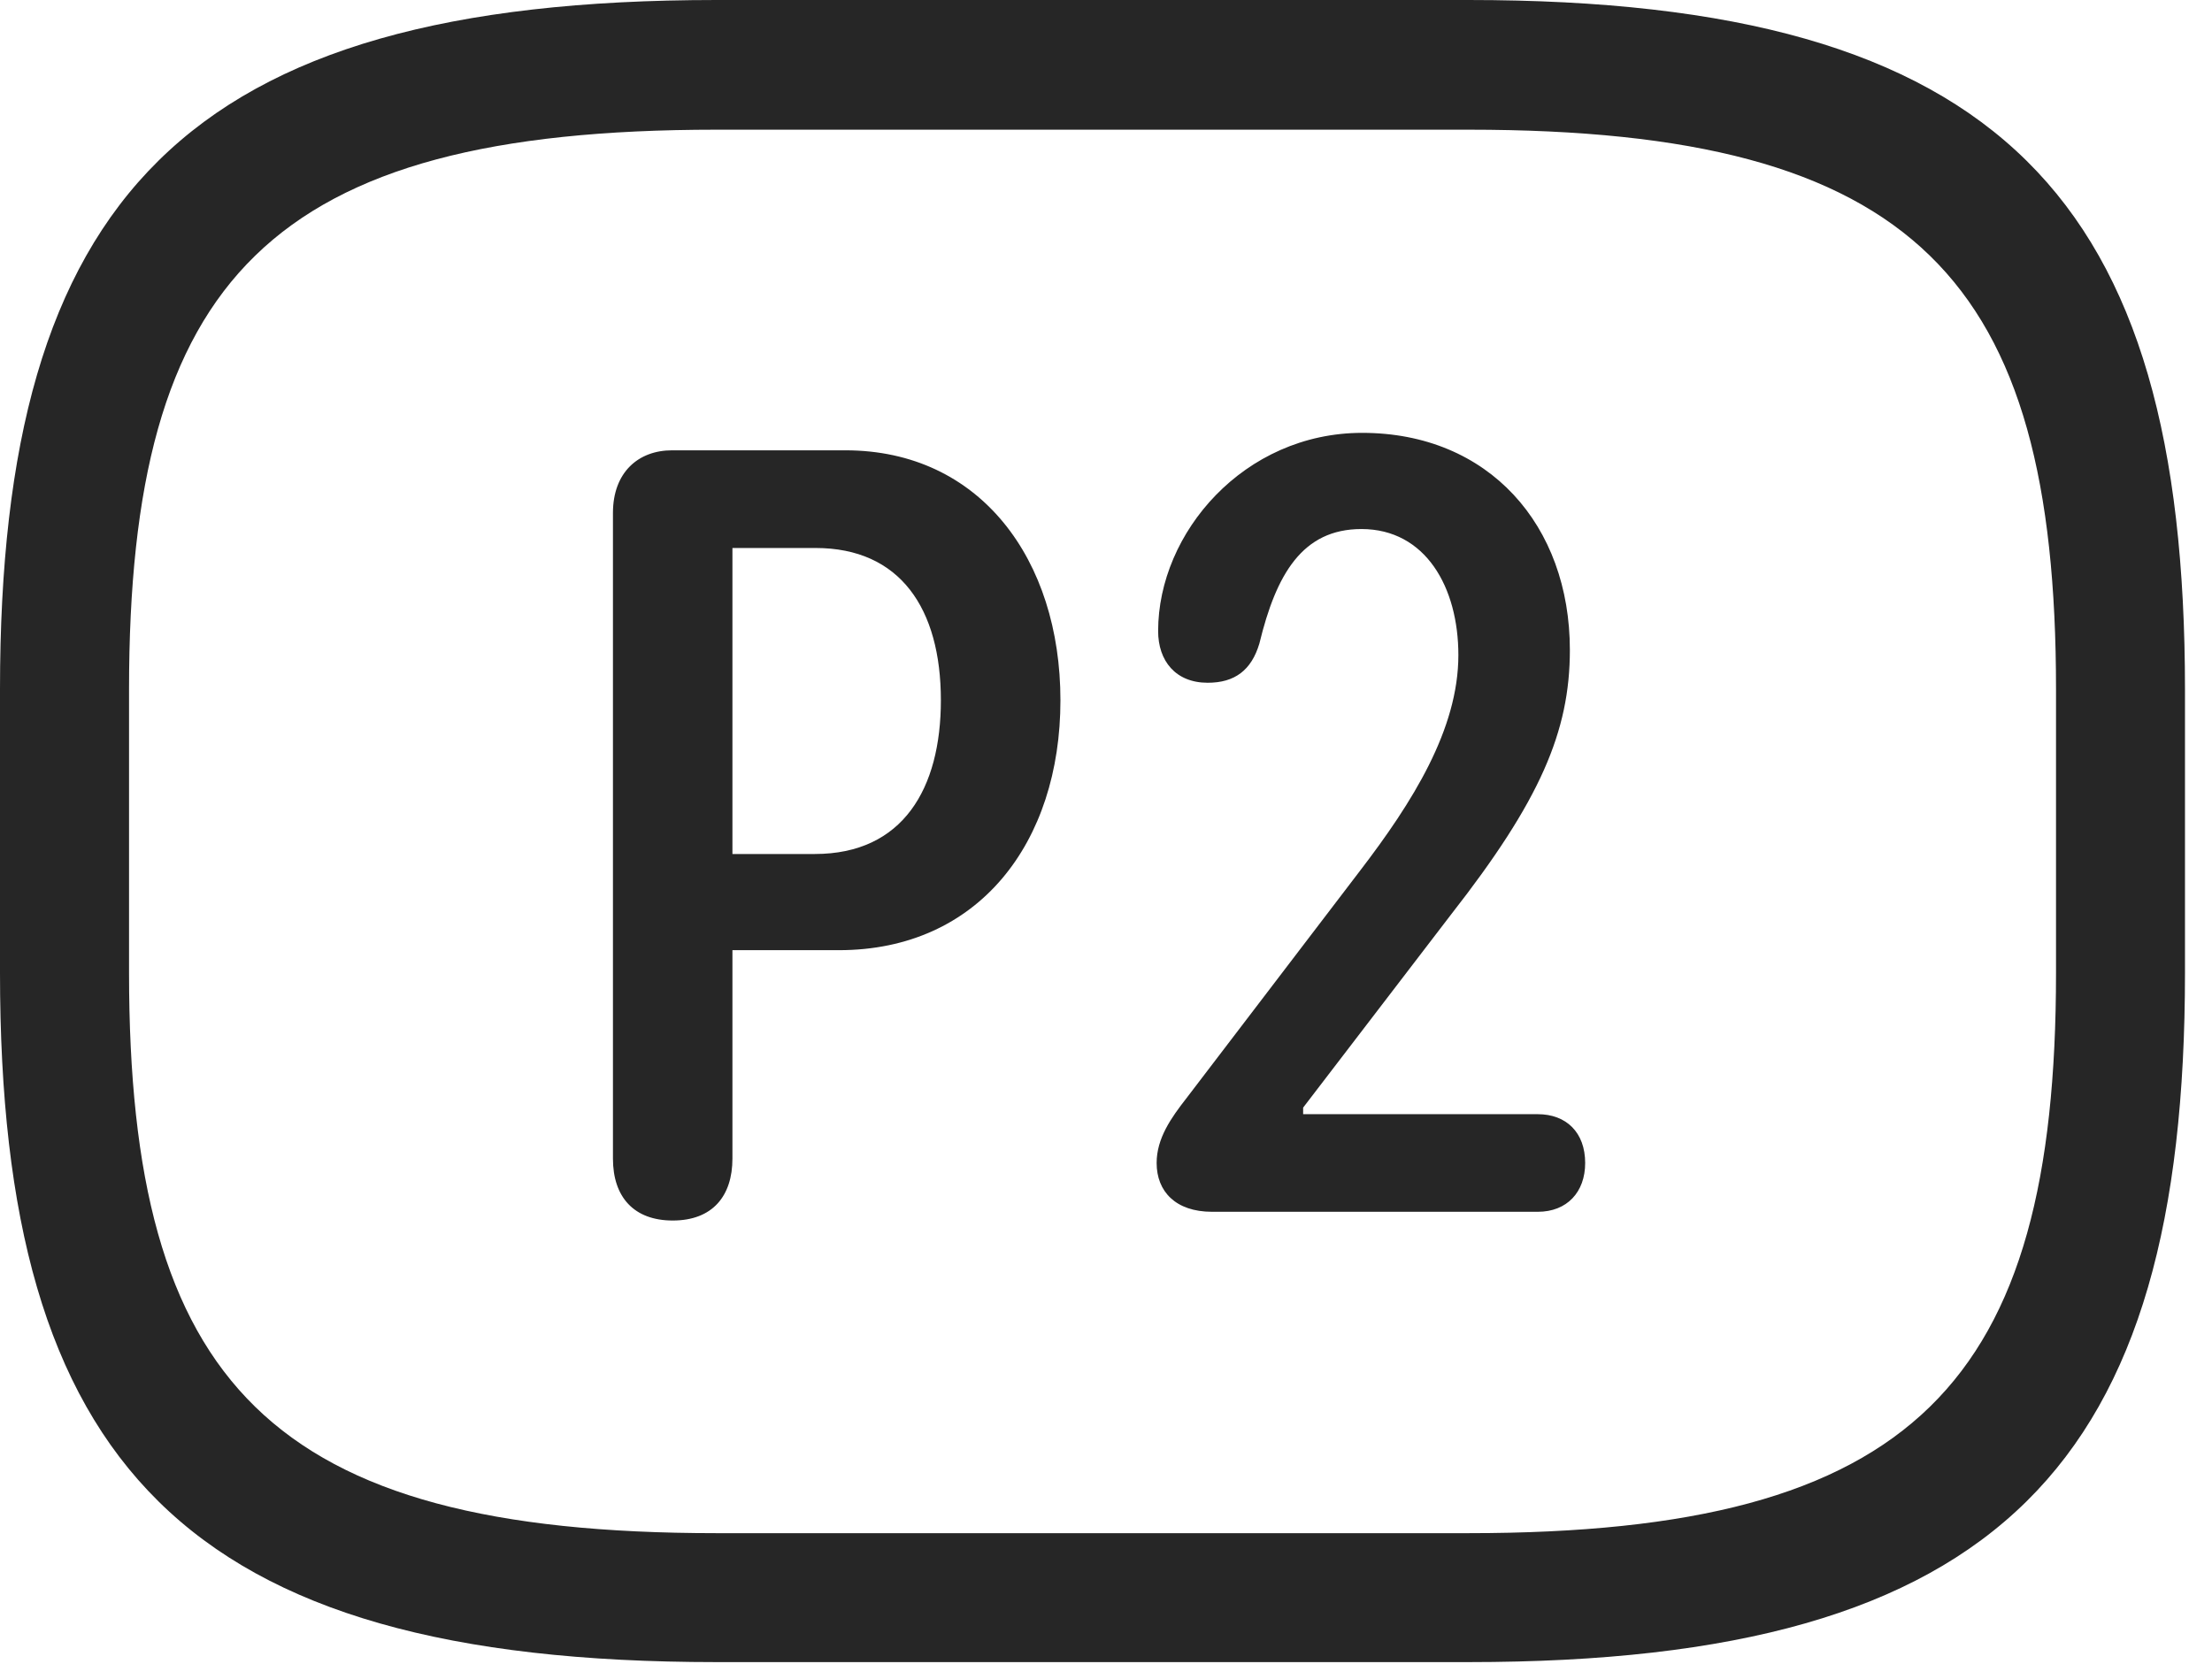 <?xml version="1.0" encoding="UTF-8"?>
<!--Generator: Apple Native CoreSVG 326-->
<!DOCTYPE svg
PUBLIC "-//W3C//DTD SVG 1.1//EN"
       "http://www.w3.org/Graphics/SVG/1.1/DTD/svg11.dtd">
<svg version="1.1" xmlns="http://www.w3.org/2000/svg" xmlns:xlink="http://www.w3.org/1999/xlink" viewBox="0 0 29.639 22.295">
 <g>
  <rect height="22.295" opacity="0" width="29.639" x="0" y="0"/>
  <path d="M9.6 22.275L19.678 22.275C26.816 22.275 29.277 19.609 29.277 13.037L29.277 9.238C29.277 2.666 26.816 0 19.678 0L9.6 0C2.461 0 0 2.666 0 9.238L0 13.037C0 19.609 2.461 22.275 9.6 22.275ZM9.6 20.547C3.613 20.547 1.729 18.535 1.729 13.037L1.729 9.238C1.729 3.74 3.613 1.738 9.6 1.738L19.678 1.738C25.664 1.738 27.549 3.74 27.549 9.238L27.549 13.037C27.549 18.535 25.664 20.547 19.678 20.547Z" fill="black" fill-opacity="0.85"/>
  <path d="M9.014 16.357C9.551 16.357 9.814 16.025 9.814 15.527L9.814 12.734L11.24 12.734C13.115 12.734 14.209 11.289 14.209 9.385C14.209 7.5 13.135 6.035 11.328 6.035L9.004 6.035C8.555 6.035 8.213 6.328 8.213 6.875L8.213 15.527C8.213 16.045 8.496 16.357 9.014 16.357ZM9.814 11.445L9.814 7.344L10.928 7.344C12.06 7.344 12.607 8.154 12.607 9.385C12.607 10.566 12.1 11.445 10.918 11.445ZM16.24 16.24L20.605 16.24C20.996 16.24 21.24 15.977 21.24 15.586C21.24 15.176 20.986 14.932 20.605 14.932L17.461 14.932L17.461 14.844L19.443 12.256C20.635 10.732 21.035 9.805 21.035 8.711C21.035 7.041 19.951 5.801 18.252 5.801C16.67 5.801 15.518 7.139 15.518 8.457C15.518 8.857 15.752 9.15 16.182 9.15C16.543 9.15 16.768 8.984 16.875 8.623C17.1 7.695 17.451 7.09 18.242 7.09C19.102 7.09 19.541 7.871 19.541 8.779C19.541 9.775 18.926 10.752 18.223 11.67L15.898 14.717C15.693 14.98 15.498 15.254 15.498 15.586C15.498 15.967 15.752 16.24 16.24 16.24Z" fill="black" fill-opacity="0.85"/>
 </g>
</svg>

